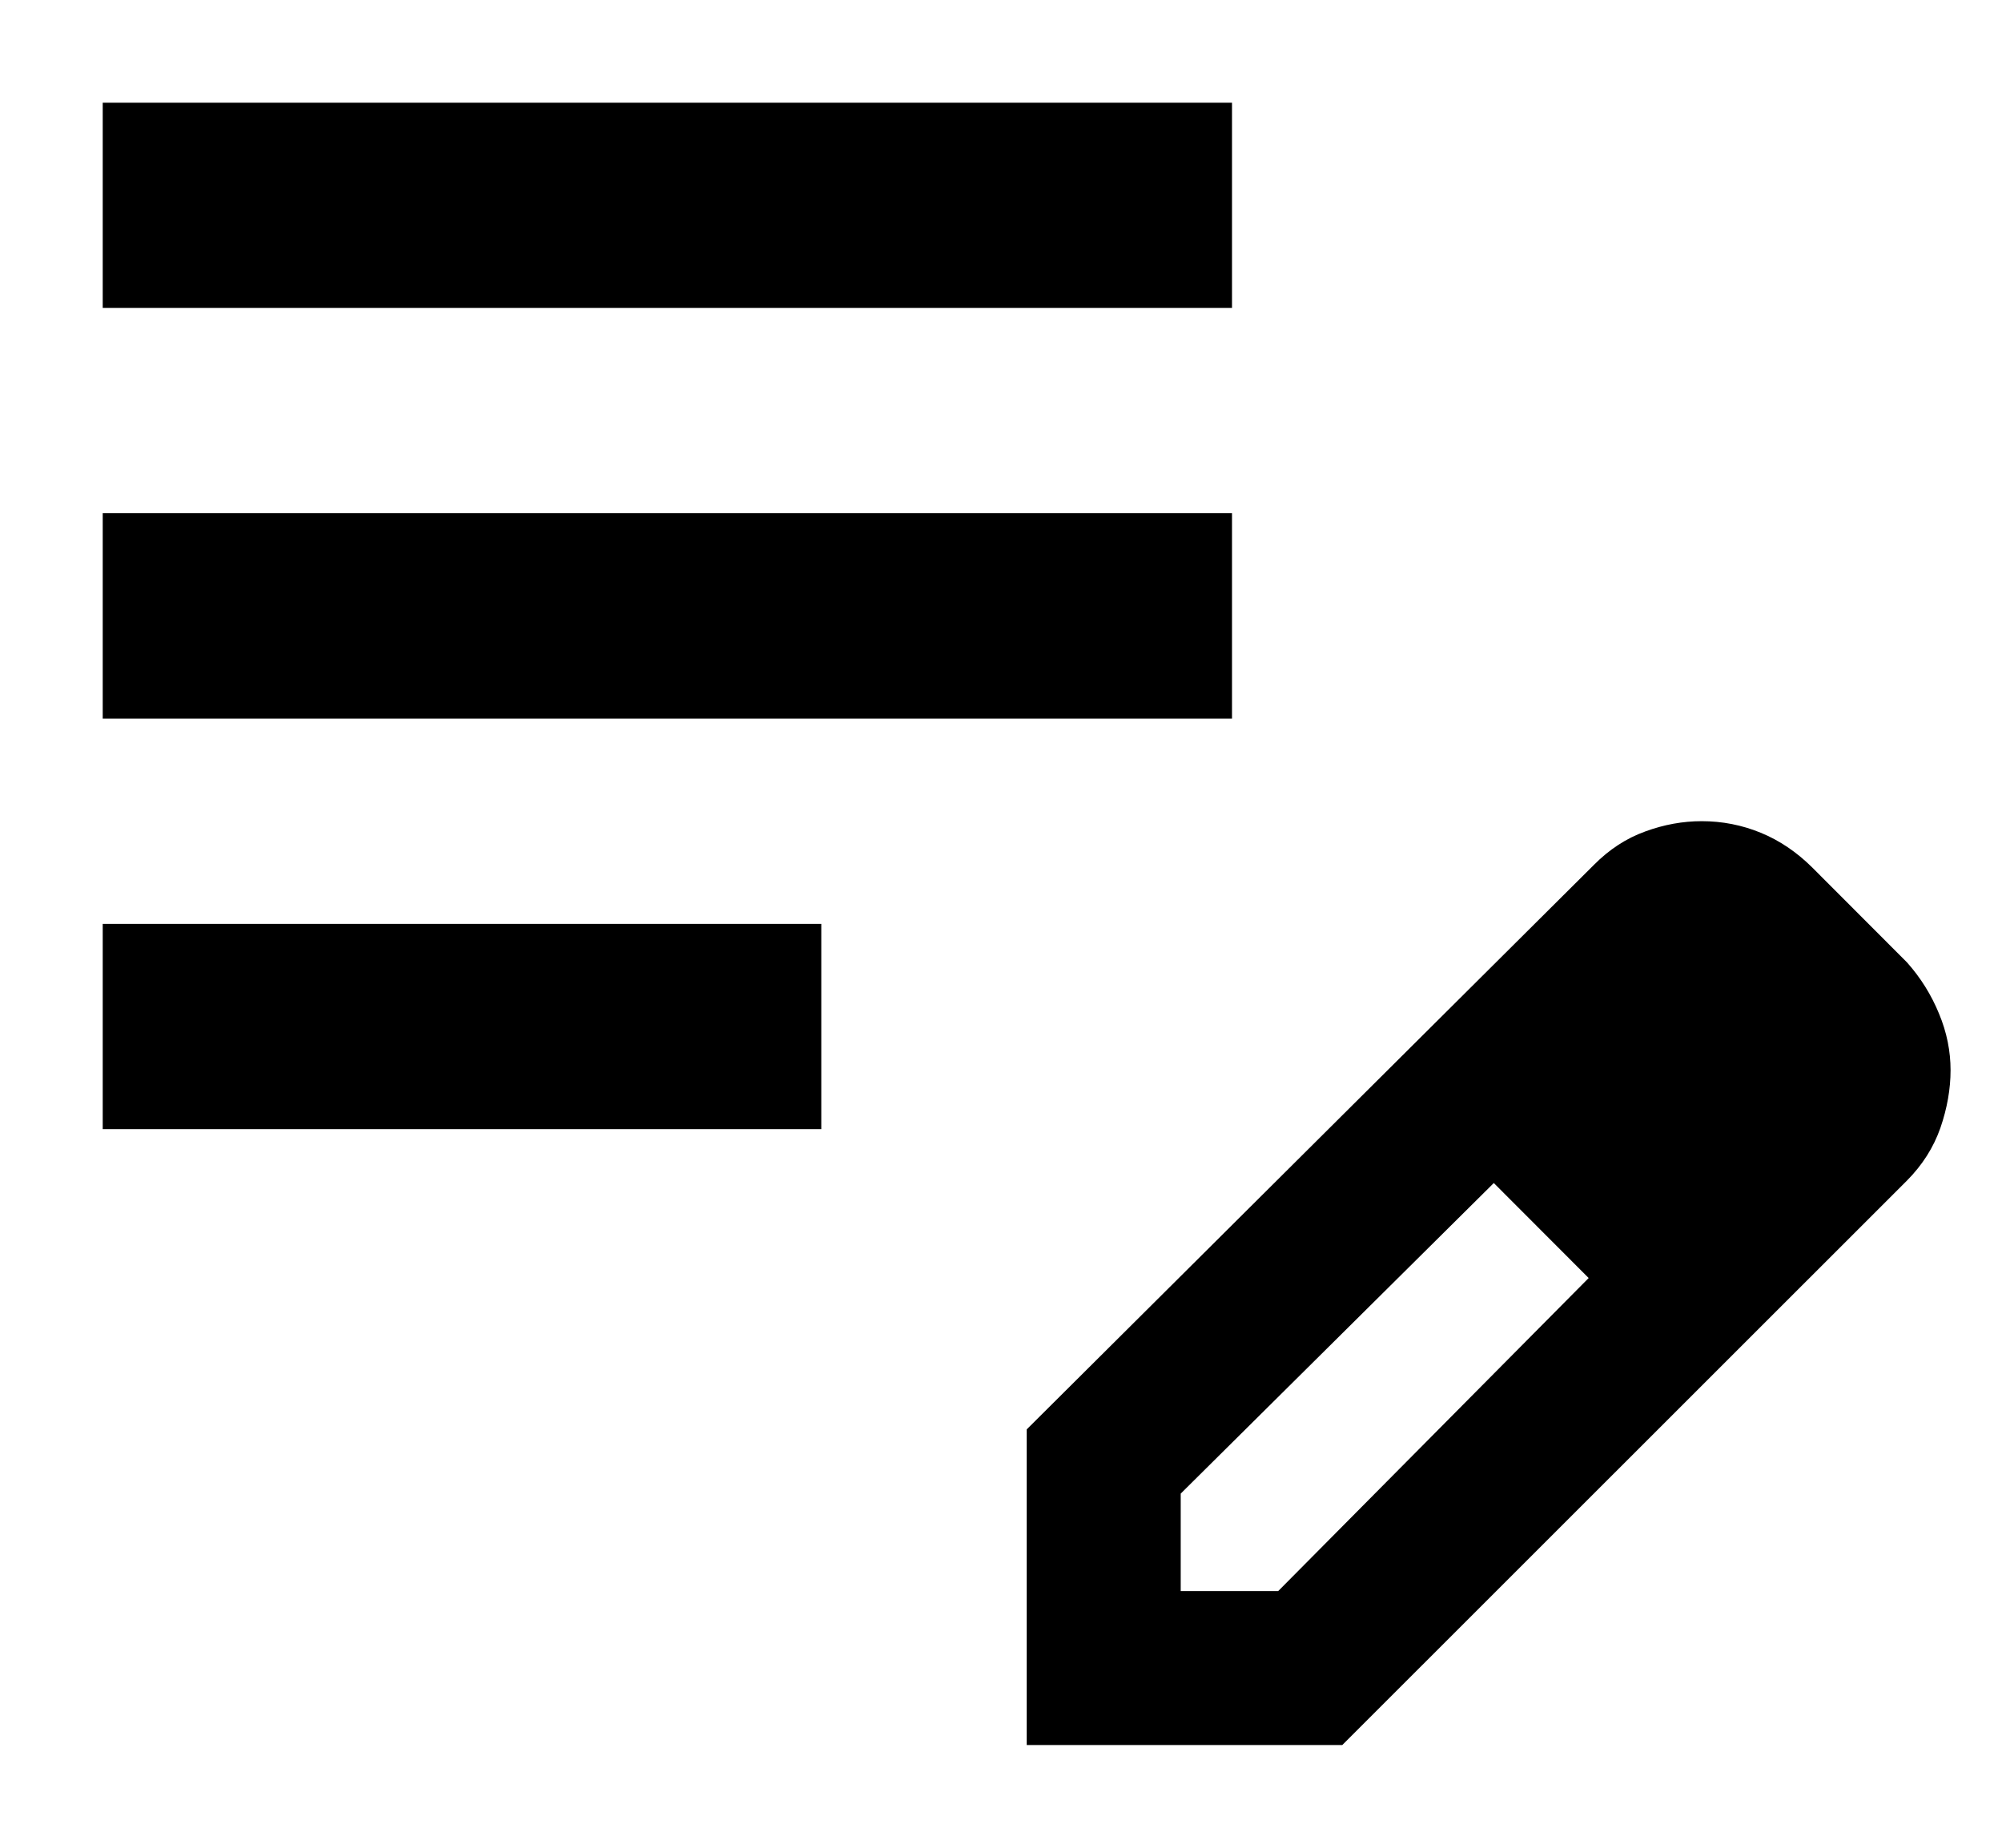 <svg width="13" height="12" viewBox="0 0 13 12" fill="none" xmlns="http://www.w3.org/2000/svg">
<path d="M0.667 7.333V6H5.333V7.333H0.667ZM0.667 4.667V3.333H8V4.667H0.667ZM0.667 2V0.667H8V2H0.667ZM6.667 11.333V9.283L10.35 5.617C10.45 5.516 10.561 5.444 10.683 5.4C10.805 5.355 10.928 5.333 11.05 5.333C11.183 5.333 11.311 5.358 11.433 5.408C11.555 5.458 11.666 5.533 11.767 5.633L12.383 6.25C12.472 6.35 12.541 6.461 12.591 6.583C12.642 6.705 12.666 6.828 12.666 6.95C12.666 7.072 12.644 7.197 12.6 7.325C12.555 7.453 12.483 7.566 12.383 7.667L8.716 11.333H6.667ZM7.667 10.333H8.3L10.316 8.3L10.017 7.983L9.7 7.683L7.667 9.7V10.333ZM10.017 7.983L9.7 7.683L10.316 8.3L10.017 7.983Z" fill="black"/>
</svg>
